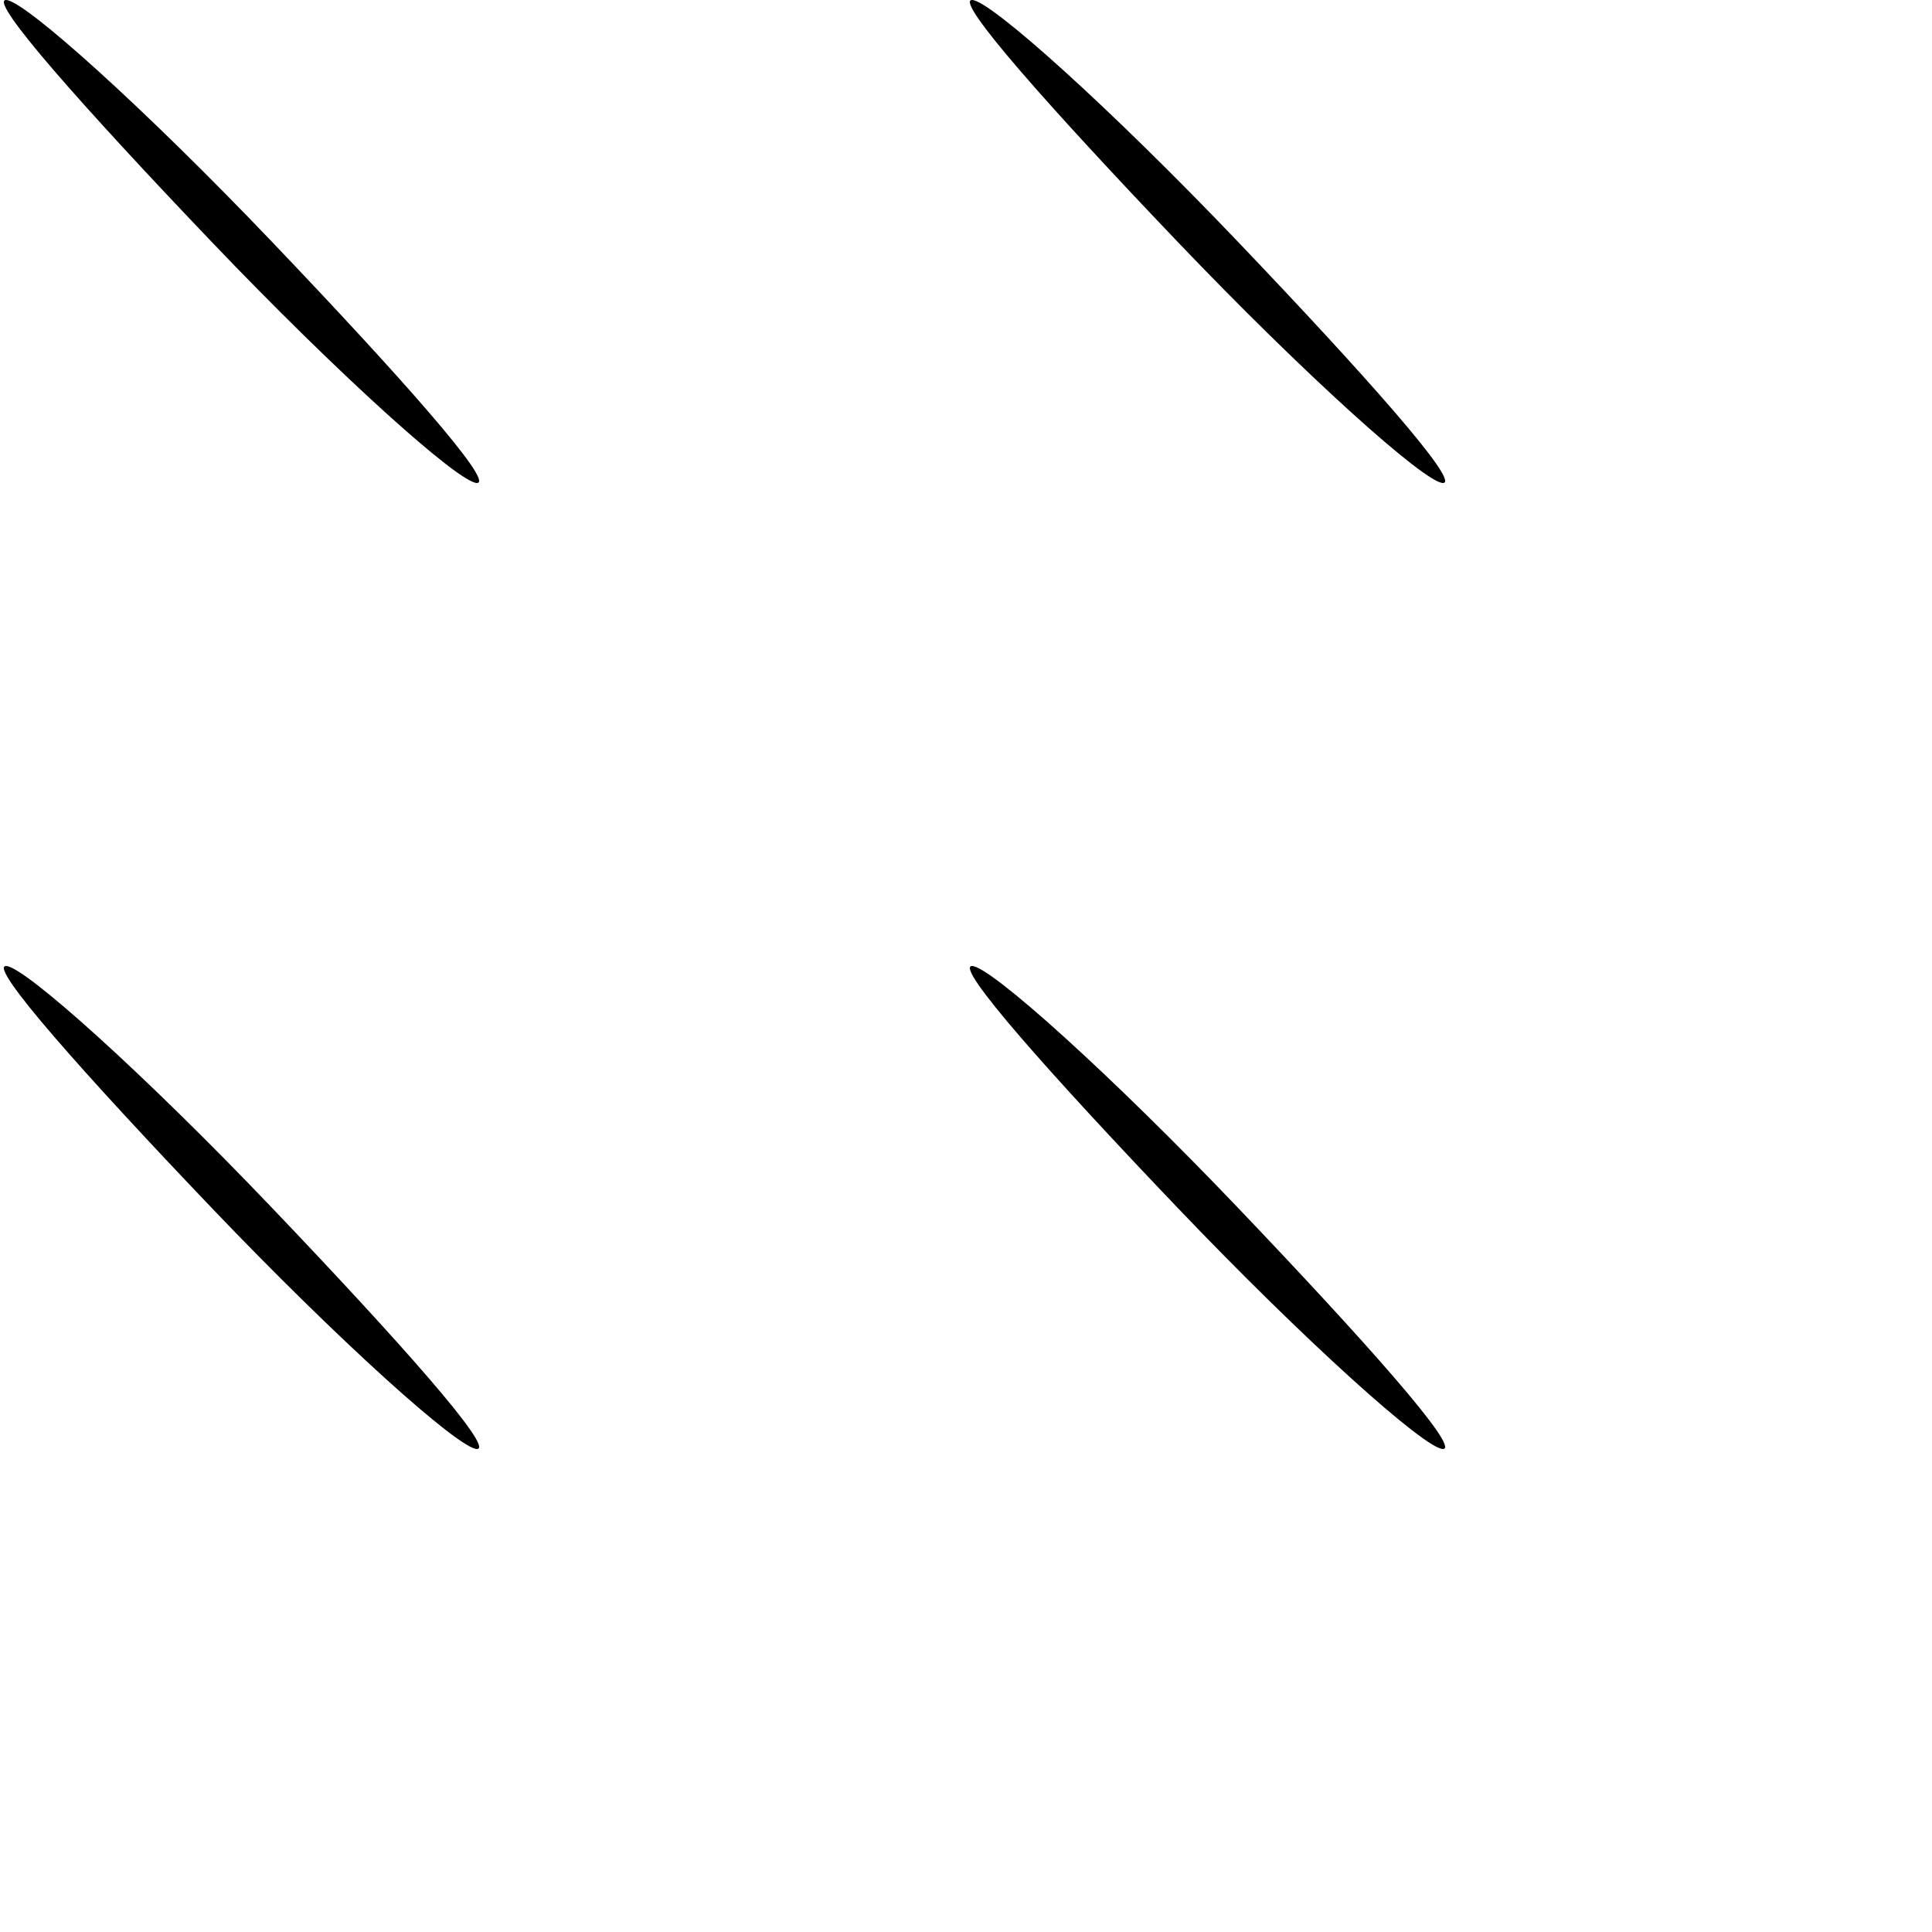 <?xml version="1.0" standalone="no"?>
<!DOCTYPE svg PUBLIC "-//W3C//DTD SVG 20010904//EN"
 "http://www.w3.org/TR/2001/REC-SVG-20010904/DTD/svg10.dtd">
<svg version="1.0" xmlns="http://www.w3.org/2000/svg"
 width="32pt" height="32pt" viewBox="0 0 32 32"
 preserveAspectRatio="xMidYMid meet">
<g transform="translate(0,32) scale(0.1,-0.1)"
fill="#000000" stroke="none">
<path fill="#000000" stroke="none" d="M35 280 c21 -22 41 -40 44 -40 3 0 -13
18 -34 40 -21 22 -41 40 -44 40 -3 0 13 -18 34 -40z"/>
<path fill="#000000" stroke="none" d="M195 280 c21 -22 41 -40 44 -40 3 0
-13 18 -34 40 -21 22 -41 40 -44 40 -3 0 13 -18 34 -40z"/>
<path fill="#000000" stroke="none" d="M35 120 c21 -22 41 -40 44 -40 3 0 -13
18 -34 40 -21 22 -41 40 -44 40 -3 0 13 -18 34 -40z"/>
<path fill="#000000" stroke="none" d="M195 120 c21 -22 41 -40 44 -40 3 0
-13 18 -34 40 -21 22 -41 40 -44 40 -3 0 13 -18 34 -40z"/>
</g>
</svg>
